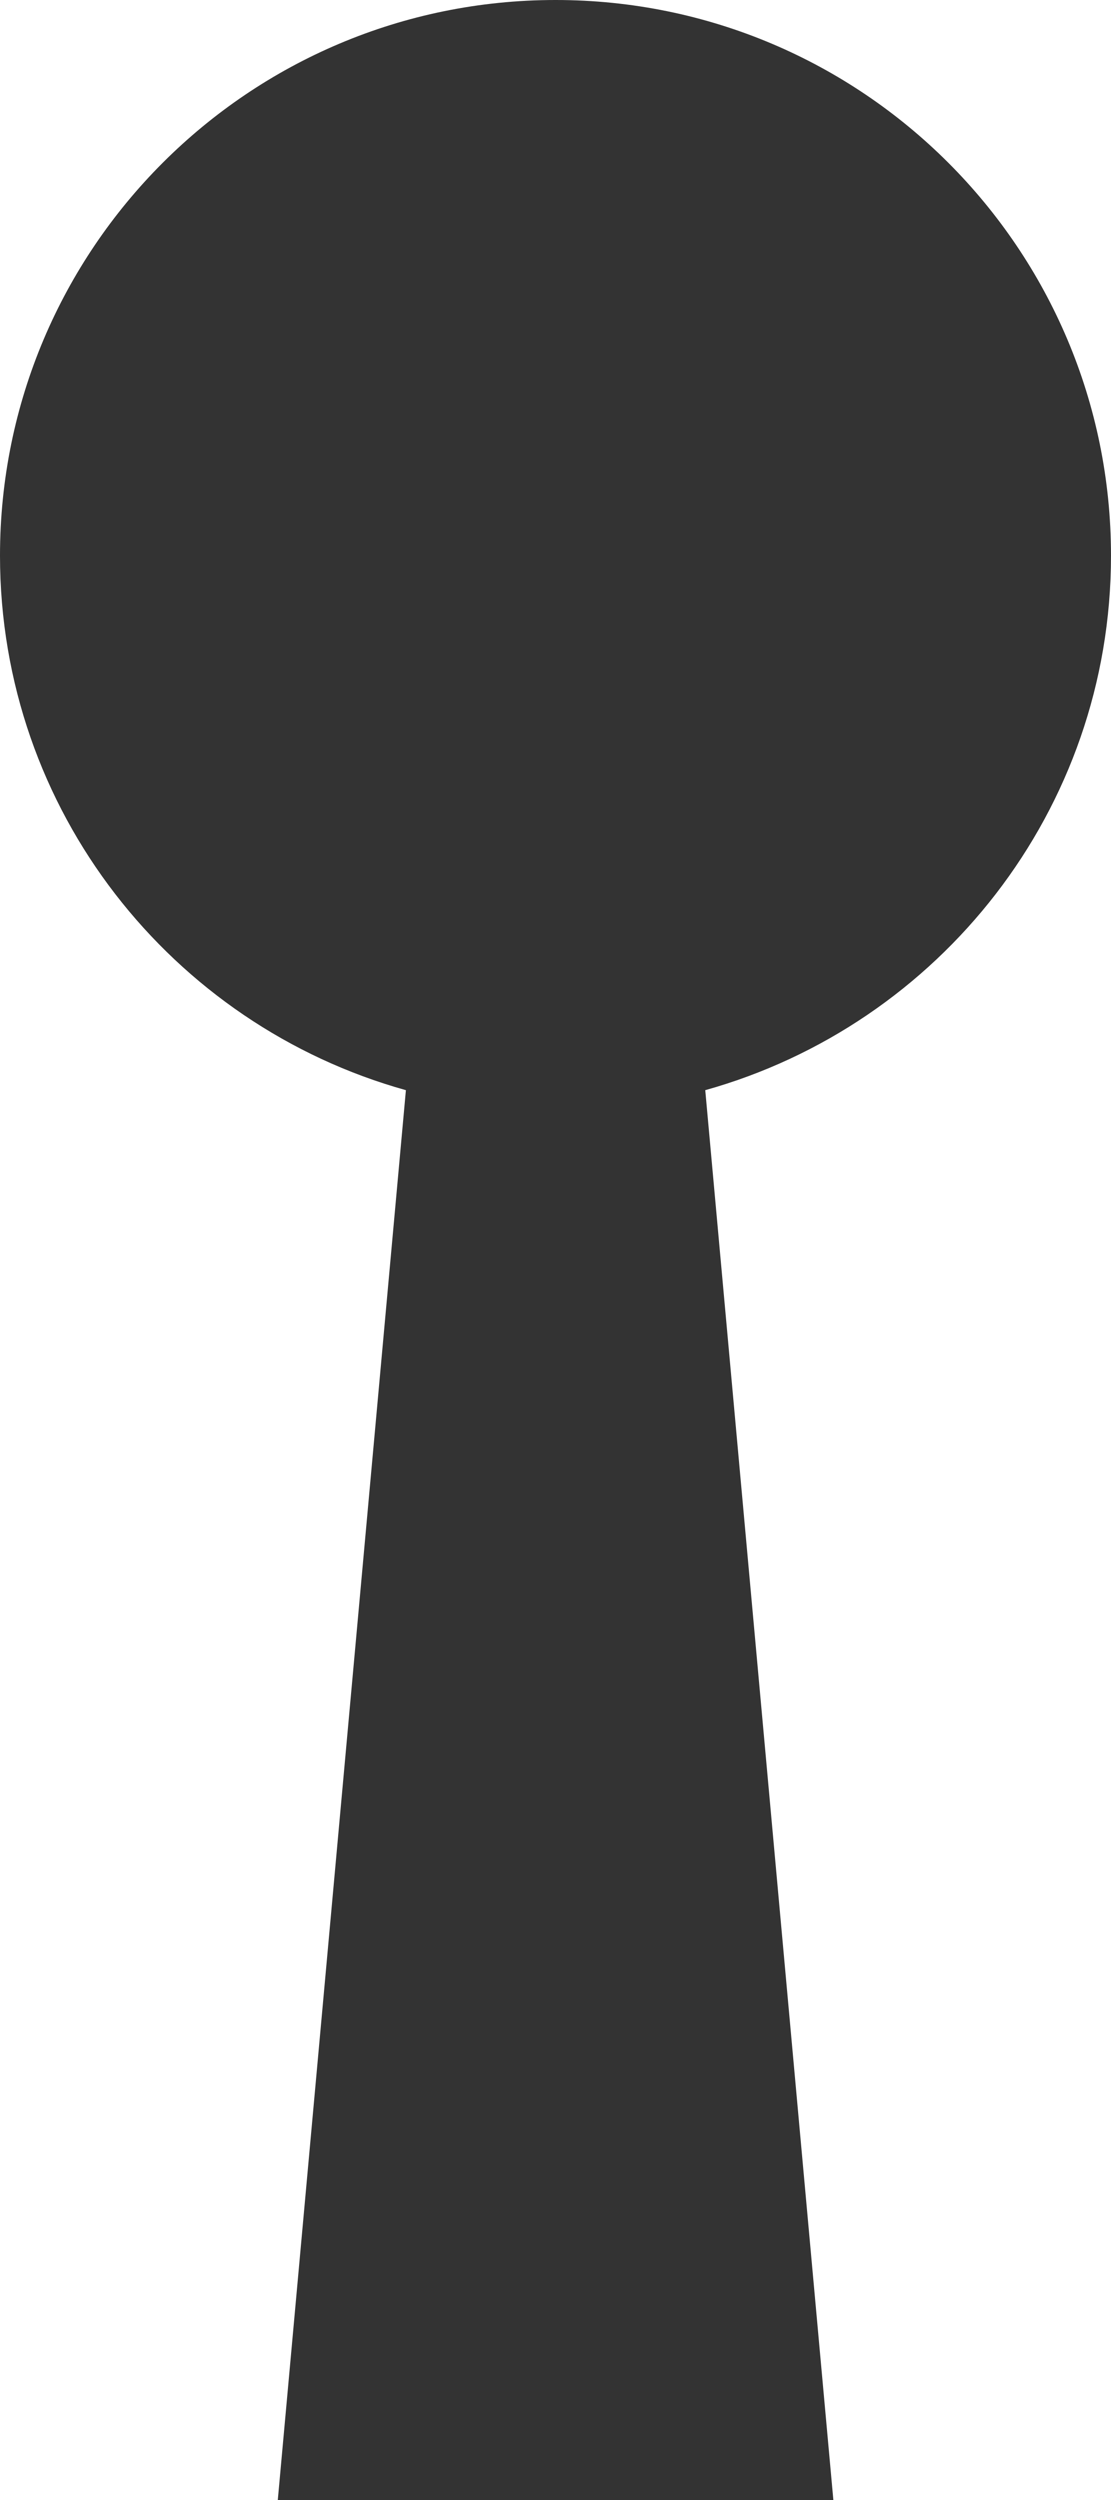 <svg xmlns="http://www.w3.org/2000/svg" xmlns:xlink="http://www.w3.org/1999/xlink" x="0" y="0" version="1.1" viewBox="0 0 7.111 16" xml:space="preserve" style="enable-background:new 0 0 7.111 16"><g id="icon-permissions"><path style="fill:#333" d="M7.111,3.556C7.111,1.592,5.519,0,3.556,0S0,1.592,0,3.556c0,1.631,1.1,3.003,2.598,3.421L1.778,16 h3.556l-0.82-9.023C6.011,6.558,7.111,5.187,7.111,3.556z"/></g></svg>